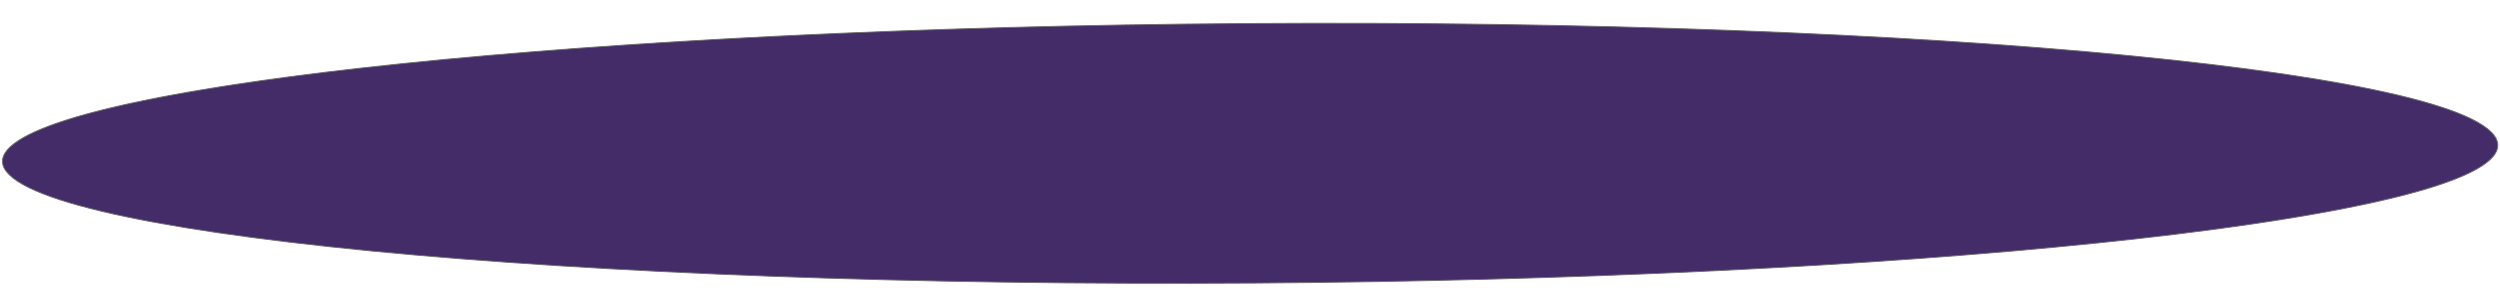 <svg xmlns="http://www.w3.org/2000/svg" width="2714.08" height="331.564" viewBox="0 0 2714.08 331.564">
  <g id="Path_1" data-name="Path 1" transform="matrix(1, -0.017, 0.017, 1, -0.427, 44.267)" fill="#442c69">
    <path d="M 1490.619 286.848 C 1447.032 286.848 1402.594 286.622 1358.54 286.177 C 1266.624 285.248 1174.744 283.352 1085.45 280.543 C 998.425 277.805 912.803 274.167 830.961 269.729 C 750.605 265.372 673.078 260.201 600.535 254.359 C 528.682 248.573 461.09 242.079 399.636 235.057 C 338.185 228.036 282.366 220.429 233.729 212.449 C 184.633 204.393 142.428 195.885 108.287 187.161 C 91.042 182.755 75.623 178.23 62.458 173.713 C 49.153 169.148 37.834 164.482 28.815 159.844 C 19.703 155.159 12.725 150.394 8.076 145.682 C 5.744 143.319 3.957 140.926 2.762 138.569 C 1.568 136.214 0.934 133.83 0.878 131.484 C 0.821 129.097 1.36 126.684 2.481 124.313 C 3.603 121.94 5.337 119.543 7.637 117.188 C 11.588 113.141 17.337 109.081 24.726 105.121 C 32.052 101.195 41.165 97.273 51.813 93.464 C 72.859 85.936 100.531 78.611 134.061 71.693 C 167.129 64.87 206.348 58.349 250.629 52.311 C 294.593 46.315 344.119 40.718 397.832 35.673 C 451.555 30.628 510.154 26.071 572.002 22.13 C 634.319 18.158 700.758 14.759 769.472 12.027 C 911.279 6.388 1062.743 3.528 1219.66 3.528 C 1263.246 3.528 1307.684 3.754 1351.739 4.199 C 1443.655 5.128 1535.535 7.024 1624.829 9.833 C 1711.853 12.571 1797.476 16.209 1879.318 20.647 C 1959.674 25.004 2037.2 30.175 2109.743 36.017 C 2181.596 41.803 2249.188 48.297 2310.643 55.319 C 2372.094 62.34 2427.913 69.947 2476.549 77.927 C 2525.646 85.983 2567.851 94.491 2601.991 103.215 C 2619.237 107.621 2634.656 112.146 2647.821 116.663 C 2661.125 121.228 2672.444 125.894 2681.463 130.532 C 2690.575 135.217 2697.553 139.982 2702.203 144.694 C 2704.534 147.057 2706.322 149.45 2707.517 151.807 C 2708.71 154.162 2709.344 156.546 2709.4 158.892 C 2709.458 161.279 2708.919 163.692 2707.798 166.063 C 2706.676 168.436 2704.941 170.833 2702.642 173.188 C 2698.691 177.235 2692.941 181.295 2685.553 185.255 C 2678.227 189.181 2669.114 193.103 2658.465 196.912 C 2637.419 204.44 2609.747 211.765 2576.218 218.683 C 2543.149 225.506 2503.93 232.027 2459.65 238.065 C 2415.686 244.061 2366.159 249.658 2312.447 254.703 C 2258.724 259.748 2200.125 264.305 2138.277 268.246 C 2075.96 272.218 2009.521 275.617 1940.806 278.349 C 1799 283.988 1647.536 286.848 1490.619 286.848 Z" stroke="none"/>
    <path d="M 1219.66 4.028 C 1062.75 4.028 911.292 6.887 769.493 12.526 C 700.781 15.259 634.346 18.658 572.034 22.629 C 510.19 26.57 451.596 31.126 397.879 36.171 C 344.173 41.215 294.654 46.812 250.696 52.806 C 206.427 58.843 167.219 65.362 134.162 72.183 C 100.656 79.096 73.006 86.414 51.982 93.935 C 41.357 97.735 32.266 101.647 24.962 105.562 C 17.618 109.498 11.91 113.527 7.994 117.537 C 5.734 119.853 4.031 122.204 2.933 124.527 C 1.846 126.827 1.323 129.163 1.378 131.472 C 1.599 140.678 10.907 150.074 29.044 159.4 C 38.042 164.026 49.338 168.683 62.62 173.24 C 75.772 177.753 91.179 182.274 108.411 186.677 C 142.538 195.397 184.728 203.901 233.811 211.955 C 282.439 219.934 338.25 227.54 399.693 234.56 C 461.142 241.581 528.728 248.075 600.575 253.86 C 673.114 259.702 750.636 264.873 830.988 269.23 C 912.826 273.667 998.445 277.305 1085.465 280.043 C 1174.756 282.852 1266.633 284.748 1358.544 285.677 C 1402.609 286.122 1447.045 286.348 1490.619 286.348 C 1647.529 286.348 1798.987 283.489 1940.786 277.85 C 2009.497 275.117 2075.932 271.718 2138.245 267.747 C 2200.088 263.806 2258.682 259.25 2312.399 254.205 C 2366.105 249.161 2415.625 243.564 2459.582 237.57 C 2503.852 231.533 2543.059 225.014 2576.116 218.193 C 2609.623 211.28 2637.273 203.962 2658.297 196.441 C 2668.922 192.641 2678.012 188.729 2685.317 184.814 C 2692.66 180.878 2698.369 176.849 2702.284 172.839 C 2704.545 170.523 2706.248 168.172 2707.346 165.849 C 2708.433 163.549 2708.956 161.213 2708.901 158.904 C 2708.68 149.698 2699.372 140.302 2681.235 130.976 C 2672.237 126.35 2660.94 121.693 2647.659 117.136 C 2634.506 112.623 2619.1 108.102 2601.867 103.699 C 2567.741 94.979 2525.551 86.475 2476.468 78.421 C 2427.84 70.442 2372.029 62.836 2310.586 55.816 C 2249.137 48.795 2181.551 42.301 2109.704 36.516 C 2037.165 30.674 1959.643 25.503 1879.291 21.146 C 1797.453 16.709 1711.834 13.071 1624.813 10.333 C 1535.523 7.524 1443.646 5.628 1351.734 4.699 C 1307.67 4.254 1263.234 4.028 1219.66 4.028 M 1219.66 3.028 C 1263.117 3.028 1307.173 3.249 1351.744 3.699 C 2099.958 11.261 2708.025 80.738 2709.9 158.88 C 2711.664 232.367 2176.671 287.348 1490.619 287.348 C 1447.162 287.348 1403.106 287.127 1358.535 286.677 C 610.321 279.115 2.253 209.638 0.378 131.496 C -1.385 58.009 533.608 3.028 1219.66 3.028 Z" stroke="none" fill="#707070"/>
  </g>
</svg>
